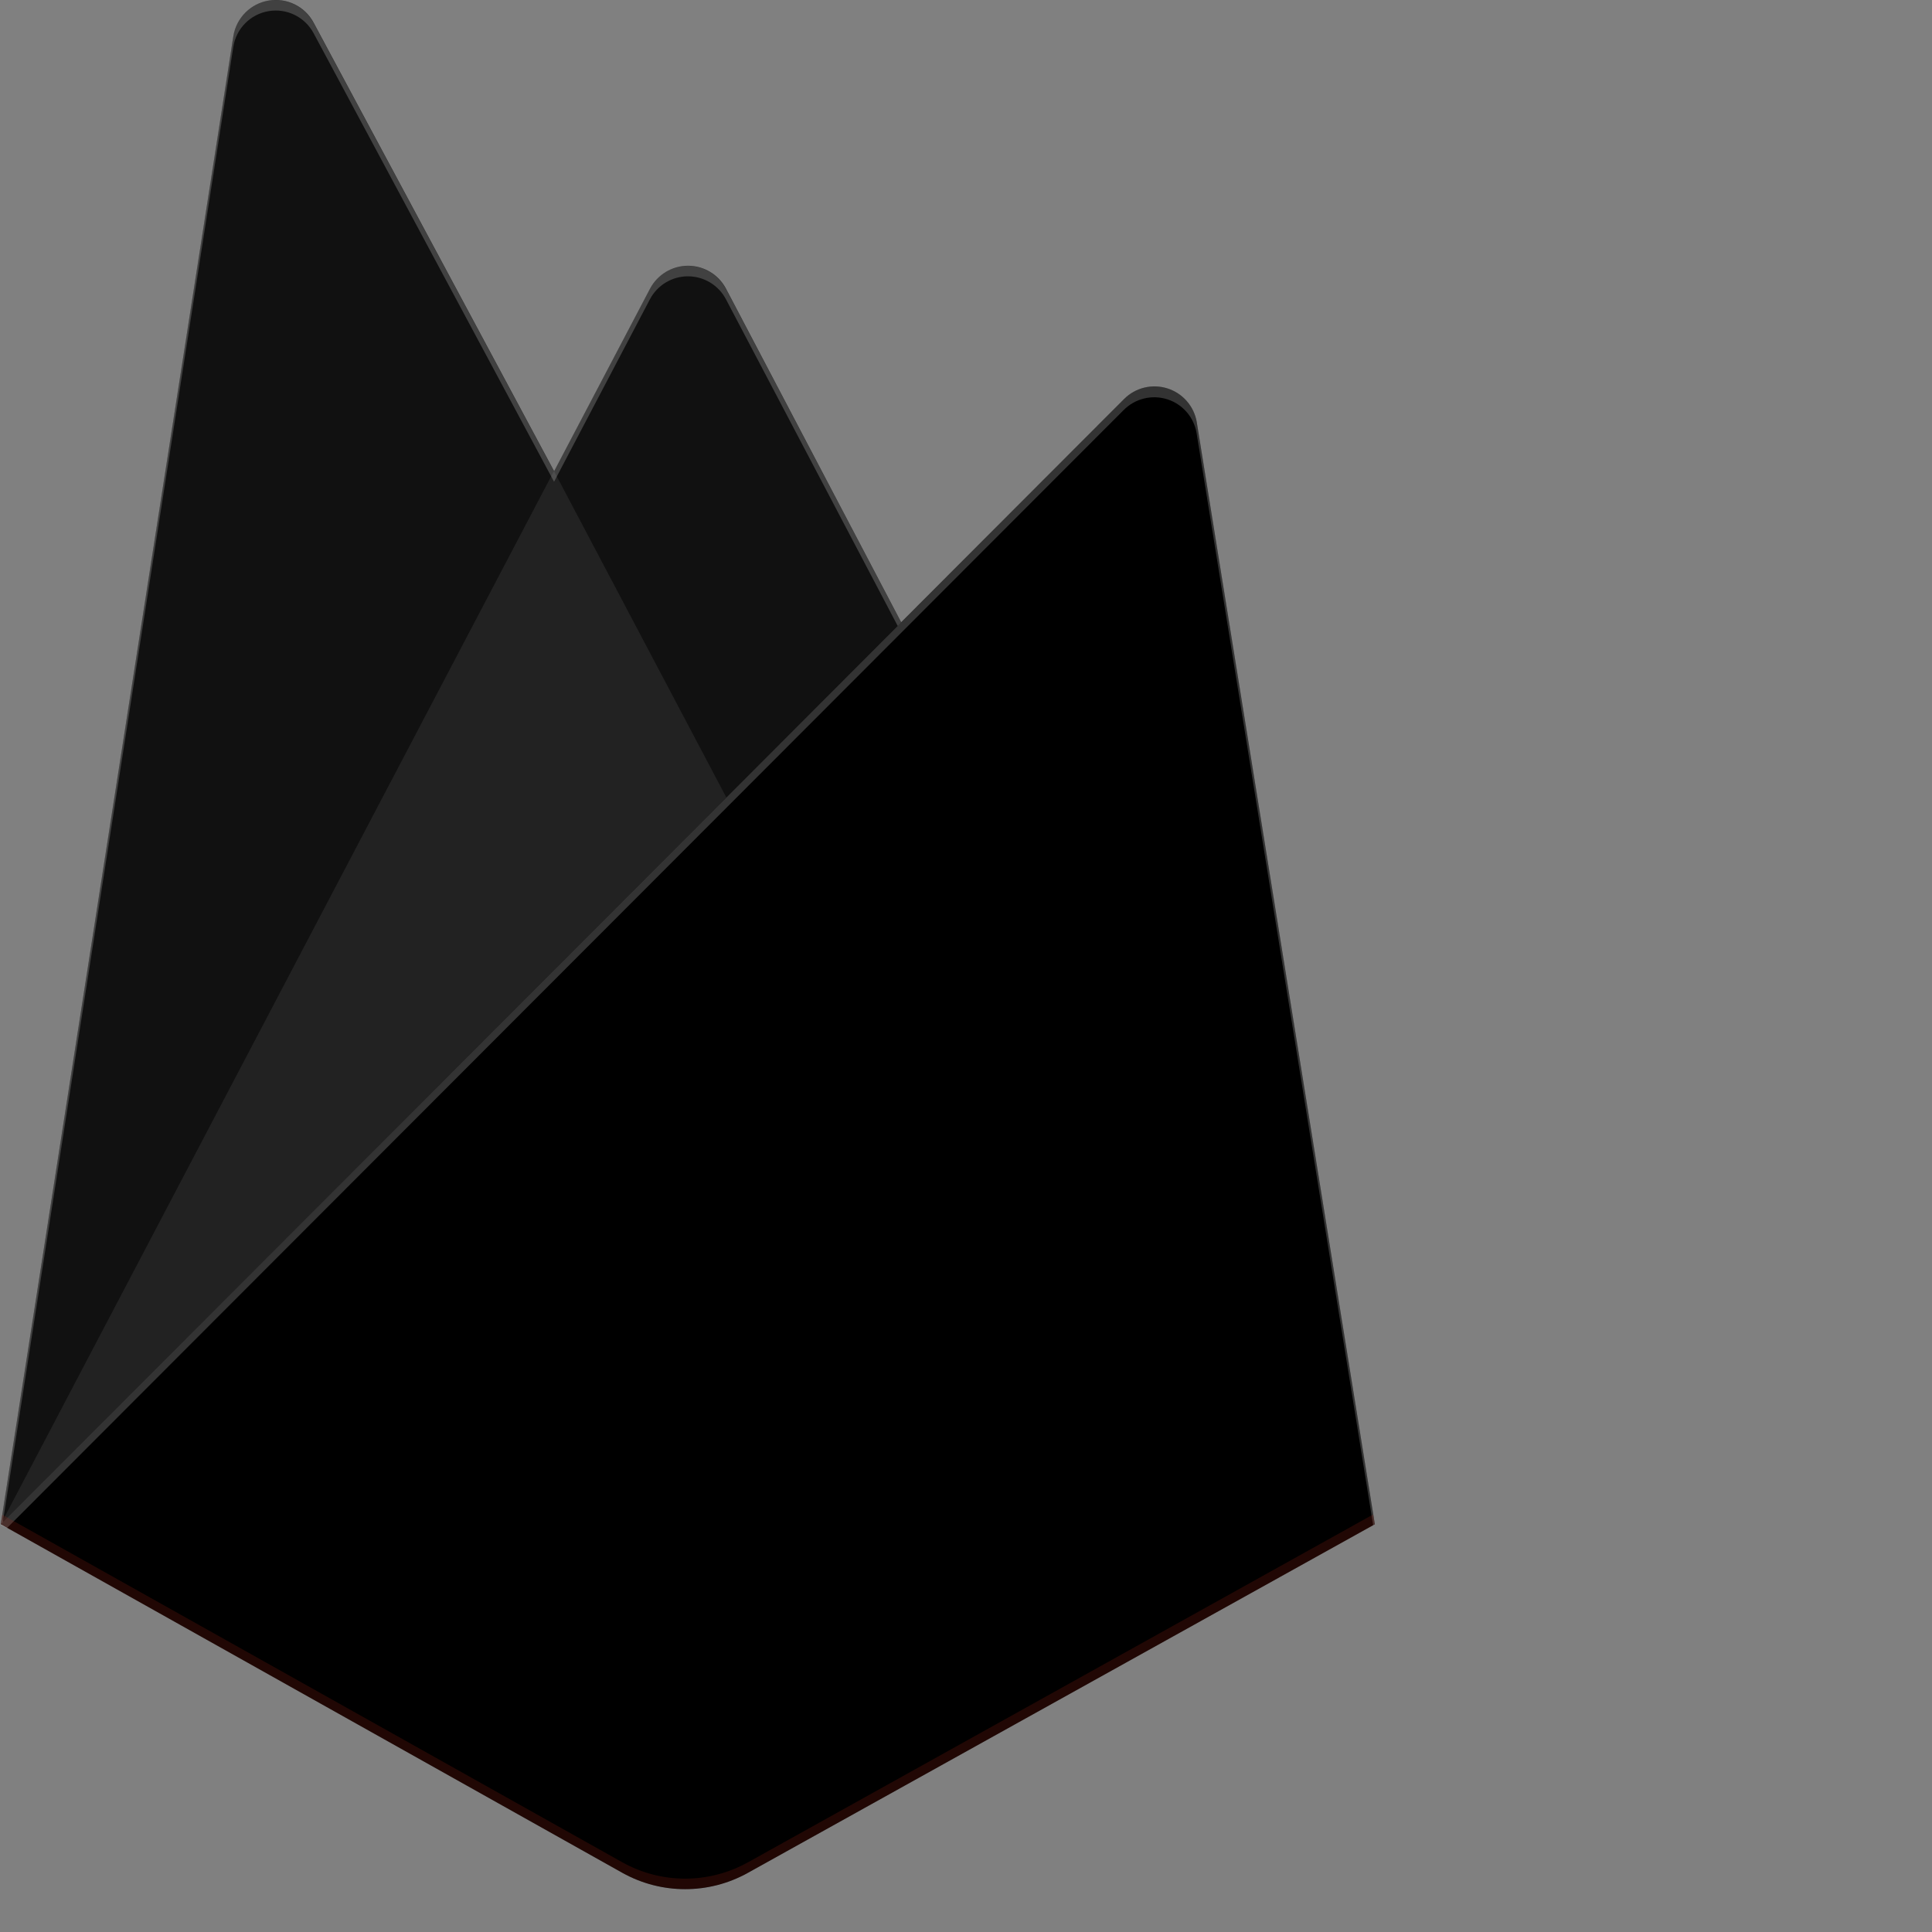 <?xml version="1.0" encoding="UTF-8" standalone="no"?>
<svg
   viewBox="23 6 40 40"
   version="1.1"
   id="svg28"
   sodipodi:docname="firebase.svg"
   inkscape:version="1.2 (dc2aedaf03, 2022-05-15)"
   xmlns:inkscape="http://www.inkscape.org/namespaces/inkscape"
   xmlns:sodipodi="http://sodipodi.sourceforge.net/DTD/sodipodi-0.dtd"
   xmlns="http://www.w3.org/2000/svg"
   xmlns:svg="http://www.w3.org/2000/svg">
  <rect x="23" y="6" width="40" height="40" fill="#808080" stroke="none"/>
  <sodipodi:namedview
     id="namedview30"
     pagecolor="#505050"
     bordercolor="#ffffff"
     borderopacity="1"
     inkscape:showpageshadow="0"
     inkscape:pageopacity="0"
     inkscape:pagecheckerboard="1"
     inkscape:deskcolor="#505050"
     showgrid="false"
     inkscape:zoom="1.7878788"
     inkscape:cx="200.79661"
     inkscape:cy="20.415254"
     inkscape:window-width="1920"
     inkscape:window-height="1019"
     inkscape:window-x="0"
     inkscape:window-y="29"
     inkscape:window-maximized="1"
     inkscape:current-layer="svg28" />
  <defs
     id="defs12">
    <linearGradient
       id="a"
       x1="24.29"
       x2="140.666"
       y1="24.097"
       y2="108.746"
       gradientTransform="scale(0.852,1.174)"
       gradientUnits="userSpaceOnUse">
      <stop
         offset="0%"
         stop-color="#fff"
         stop-opacity=".1"
         id="stop2" />
      <stop
         offset="14%"
         stop-color="#fff"
         stop-opacity=".08"
         id="stop4" />
      <stop
         offset="61%"
         stop-color="#fff"
         stop-opacity=".02"
         id="stop6" />
      <stop
         offset="100%"
         stop-color="#fff"
         stop-opacity="0"
         id="stop8" />
    </linearGradient>
    <path
       id="b"
       d="m 106.687,35.274 c -0.186,-1.098 -0.967,-2 -2.024,-2.338 -1.057,-0.338 -2.215,-0.057 -3,0.73 L 86.247,49.166 74.127,26.02 C 73.614,25.042 72.602,24.429 71.5,24.429 c -1.102,0 -2.114,0.613 -2.627,1.591 L 62.245,38.676 45.62,7.573 C 45.017,6.443 43.761,5.827 42.502,6.043 41.243,6.259 40.263,7.259 40.069,8.526 L 24,111.701 66.973,135.866 c 2.699,1.511 5.985,1.511 8.684,0 L 119,111.701 106.687,35.274 Z" />
  </defs>
  <path
     fill="#111111"
     d="M 23.016,37.558 27.83,6.752 c 0.059,-0.378 0.353,-0.676 0.73,-0.74 0.377,-0.064 0.753,0.12 0.933,0.457 l 4.979,9.286 1.985,-3.778 c 0.154,-0.292 0.457,-0.475 0.787,-0.475 0.33,0 0.633,0.183 0.787,0.475 L 51.465,37.558 H 23.016 Z"
     id="path16"
     style="stroke-width:0.298" />
  <path
     fill="#222222"
     d="M 39.647,25.558 34.469,15.752 23.016,37.558 Z"
     id="path18"
     style="stroke-width:0.298" />
  <path
     fill="#000000"
     d="m 51.465,37.558 -3.687,-22.818 c -0.056,-0.328 -0.29,-0.597 -0.606,-0.698 -0.317,-0.101 -0.663,-0.017 -0.898,0.218 L 23.016,37.558 35.885,44.775 c 0.808,0.451 1.792,0.451 2.6,0 l 12.98,-7.217 z"
     id="path20"
     style="stroke-width:0.298" />
  <path
     fill="#ffffff"
     fill-opacity="0.2"
     d="m 47.778,14.74 c -0.056,-0.328 -0.29,-0.597 -0.606,-0.698 -0.317,-0.101 -0.663,-0.017 -0.898,0.218 l -4.616,4.628 -3.63,-6.91 c -0.154,-0.292 -0.457,-0.475 -0.787,-0.475 -0.33,0 -0.633,0.183 -0.787,0.475 L 34.469,15.756 29.49,6.47 c -0.181,-0.337 -0.557,-0.521 -0.934,-0.457 -0.377,0.065 -0.67,0.363 -0.728,0.741 L 23.016,37.558 H 23 l 0.016,0.018 0.127,0.062 23.124,-23.151 c 0.235,-0.236 0.583,-0.321 0.9,-0.22 0.318,0.101 0.552,0.371 0.607,0.7 l 3.656,22.613 0.036,-0.022 -3.687,-22.818 z M 23.058,37.516 27.83,6.972 c 0.058,-0.378 0.352,-0.677 0.729,-0.741 0.377,-0.065 0.753,0.119 0.934,0.457 l 4.978,9.286 1.985,-3.778 c 0.154,-0.292 0.457,-0.475 0.787,-0.475 0.33,0 0.633,0.183 0.787,0.475 l 3.556,6.763 -18.528,18.557 z"
     id="path22"
     style="stroke-width:0.298" />
  <path
     fill="#a52714"
     opacity="0.2"
     d="m 38.485,44.557 c -0.808,0.451 -1.792,0.451 -2.6,0 l -12.838,-7.197 -0.031,0.198 12.869,7.215 c 0.808,0.451 1.792,0.451 2.6,0 l 12.98,-7.215 -0.033,-0.204 -12.947,7.204 z"
     id="path24"
     style="stroke-width:0.298" />
</svg>
